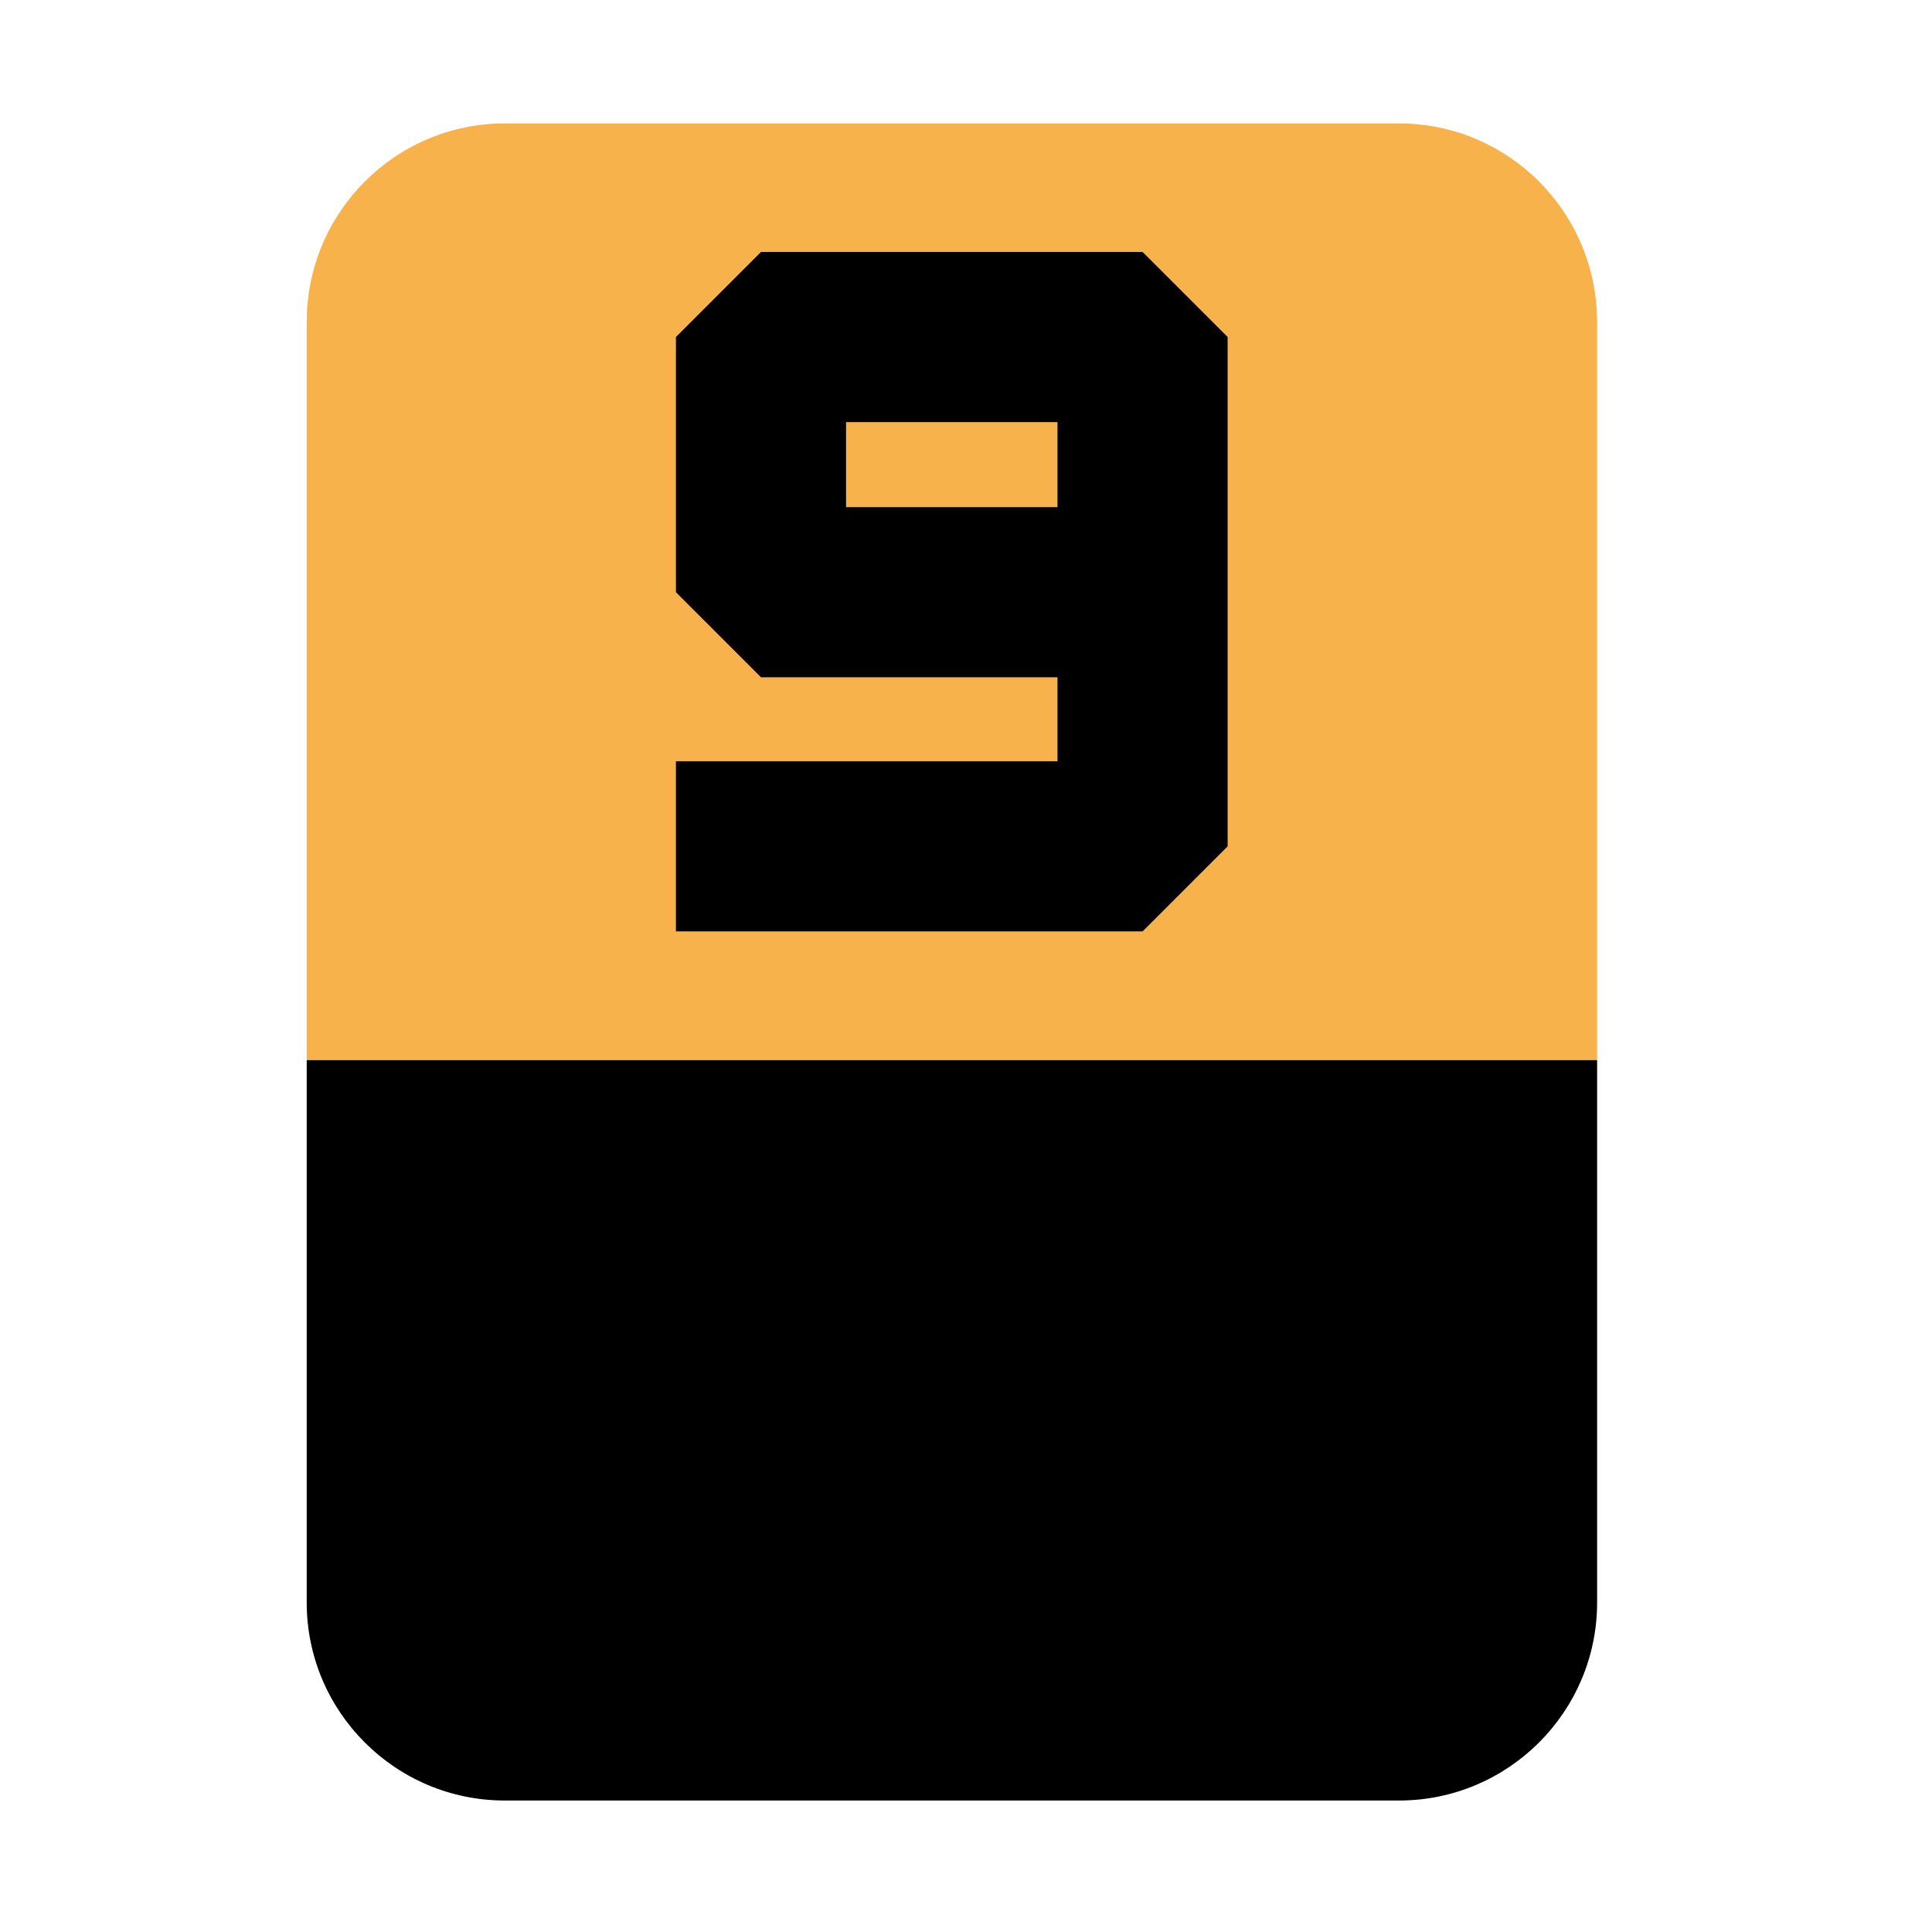 <?xml version="1.0" encoding="utf-8"?>
<!-- Generator: Adobe Illustrator 28.0.0, SVG Export Plug-In . SVG Version: 6.00 Build 0)  -->
<svg version="1.1" id="Layer_1" xmlns:xodm="http://www.corel.com/coreldraw/odm/2003"
	 xmlns="http://www.w3.org/2000/svg" xmlns:xlink="http://www.w3.org/1999/xlink" x="0px" y="0px" viewBox="0 0 720 720"
	 style="enable-background:new 0 0 720 720;" xml:space="preserve">
<style type="text/css">
	.st0{fill:#F7B24B;}
	.st1{fill:none;}
</style>
<path d="M595.2,395v202.2c0,40.7-33.1,73.8-73.8,73.8H188.1c-40.7,0-73.8-33.1-73.8-73.8V395H595.2z"/>
<path class="st0" d="M595.2,120v275H114.3V120c0-40.9,33.1-74,73.8-74h333.3C562.1,46,595.2,79.1,595.2,120z"/>
<line class="st1" x1="605.7" y1="395" x2="595.2" y2="395"/>
<path d="M283.6,252.4l-31.7-31.7v-95.1l31.7-31.7h142.2l31.7,31.7v189.8l-31.7,31.7H251.9v-63.4h142.2v-31.3H283.6z M315.3,157.3
	V189h78.8v-31.7H315.3z"/>
</svg>
